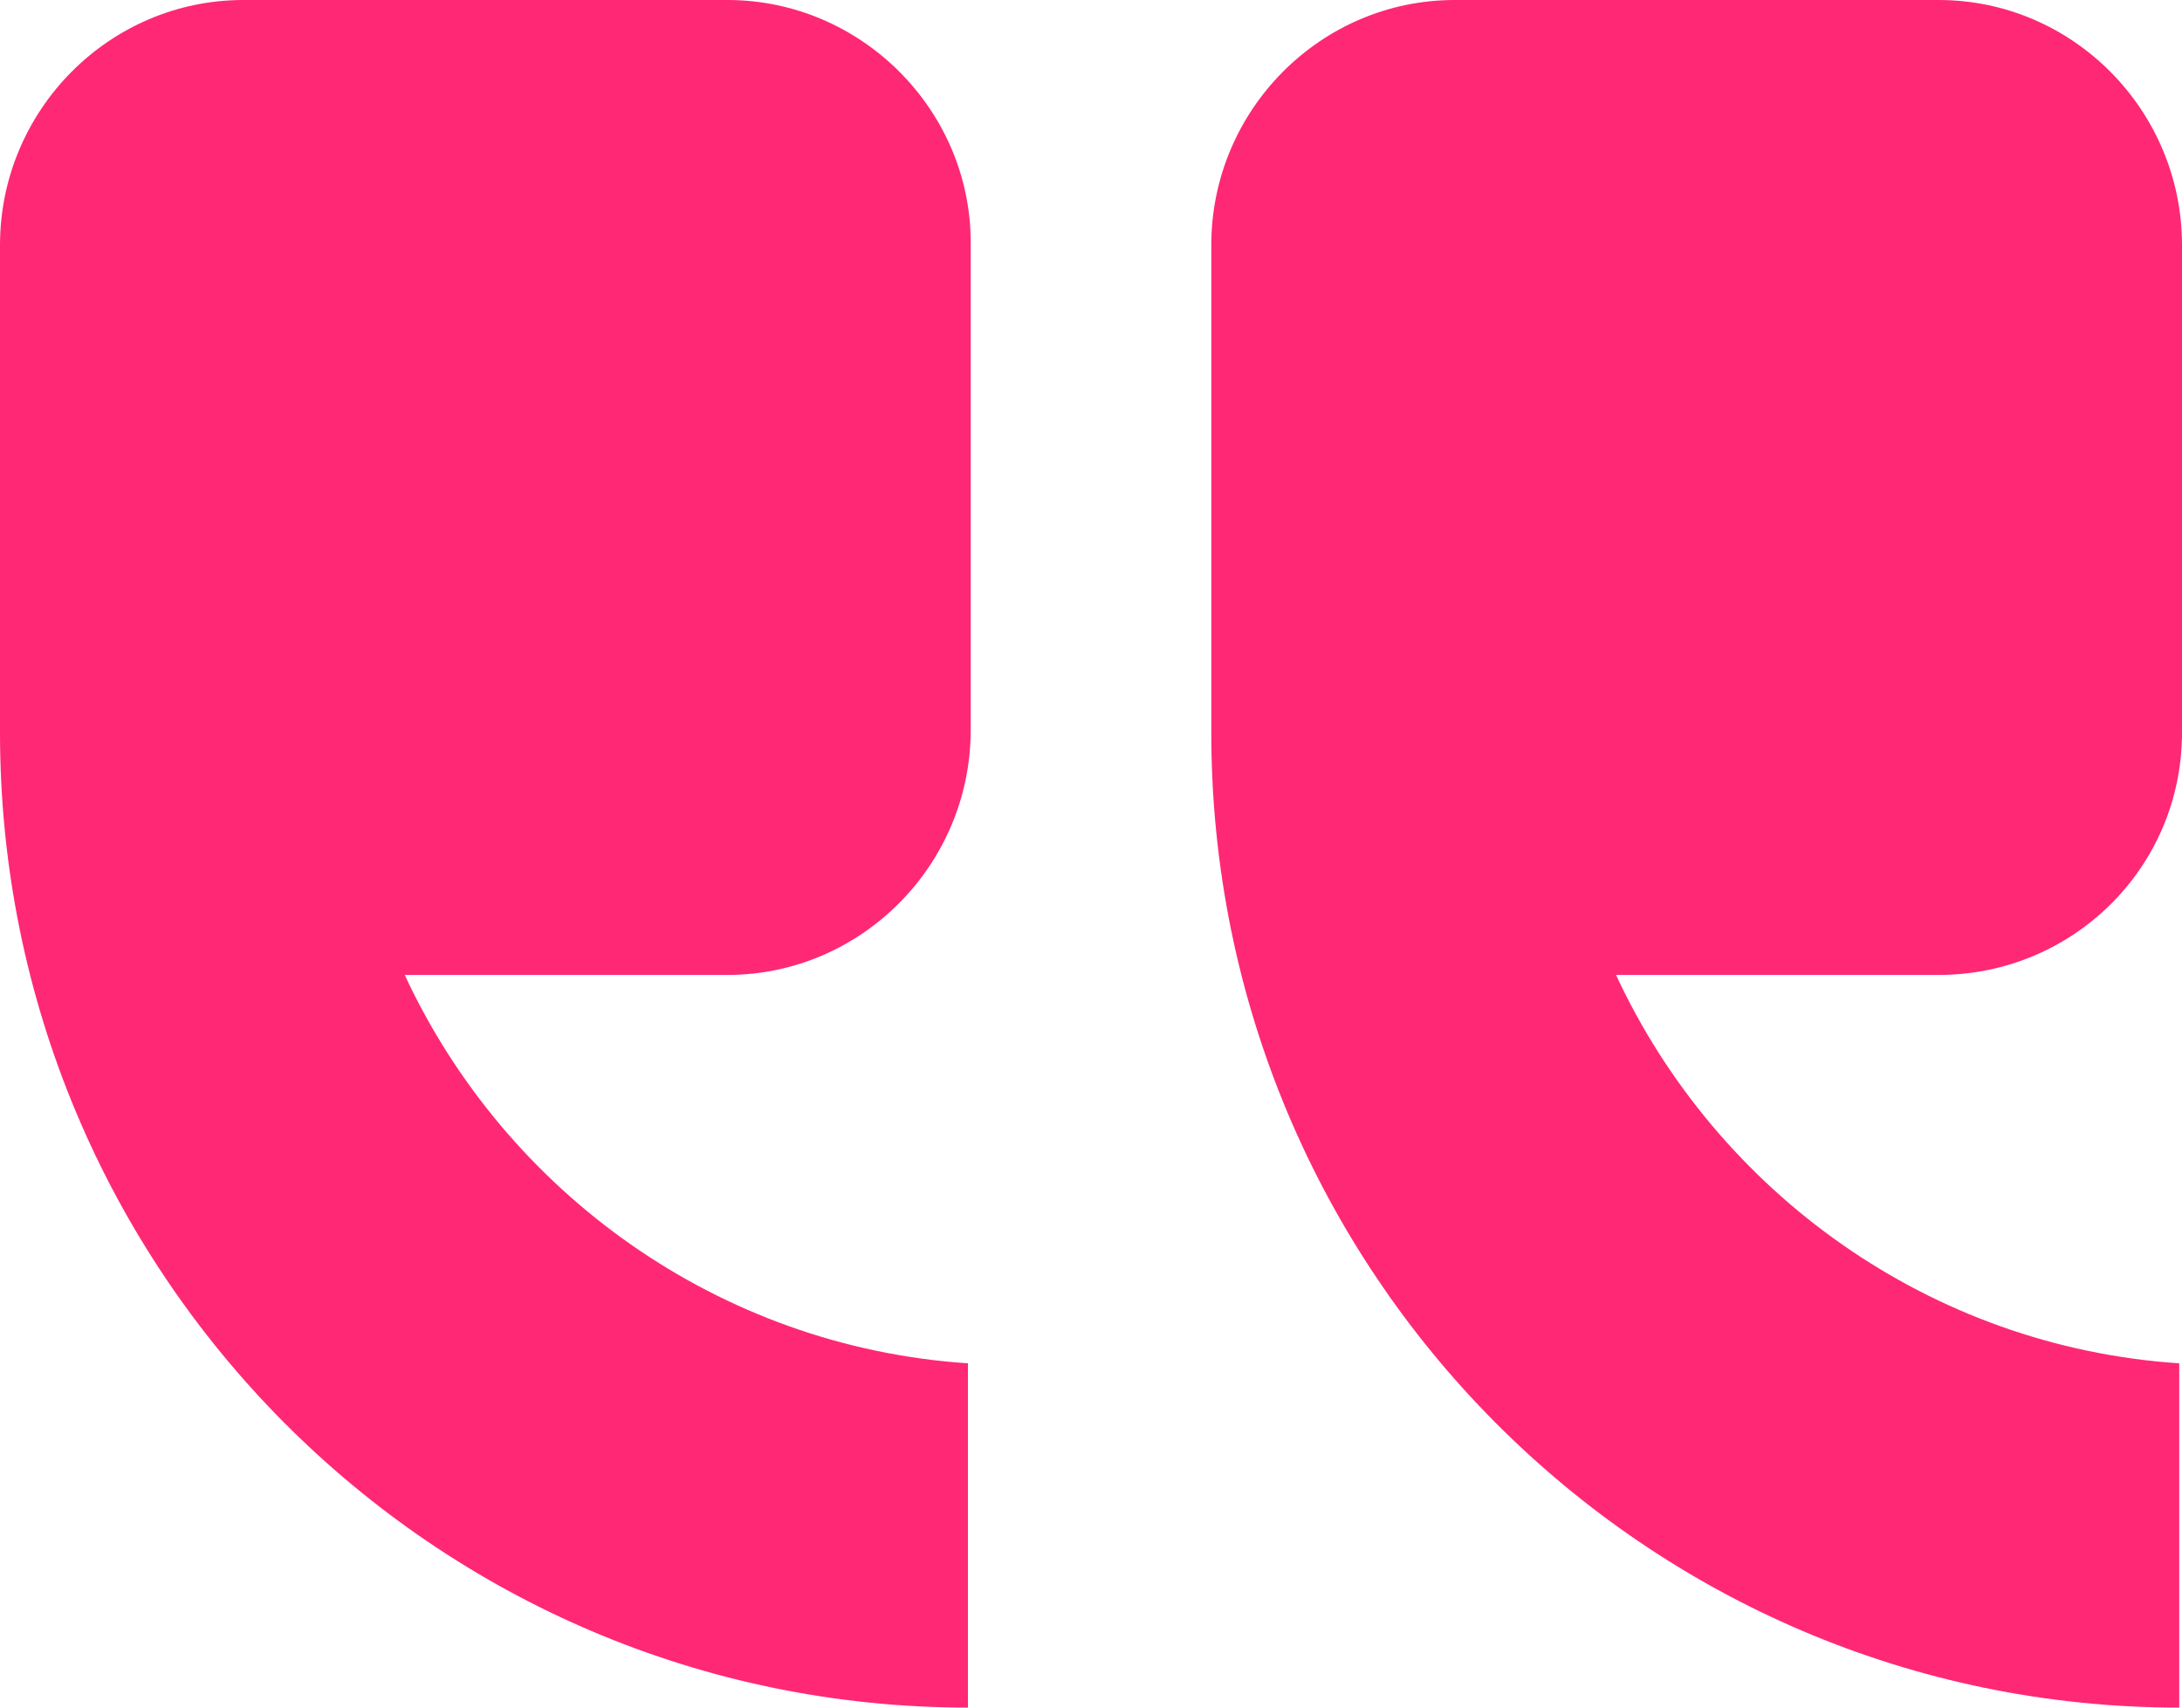<svg width="23" height="18" viewBox="0 0 23 18" fill="none" xmlns="http://www.w3.org/2000/svg">
<path fill-rule="evenodd" clip-rule="evenodd" d="M23 7.723V2.584C23 1.161 21.847 0 20.435 0H15.333C13.921 0 12.768 1.161 12.768 2.584V7.723C12.768 13.413 17.351 18 22.971 18V14.371C20.348 14.197 18.1 12.571 17.034 10.277H20.435C21.847 10.277 23 9.145 23 7.723ZM7.667 0H2.565C1.153 0 0 1.161 0 2.584V7.723C0 13.413 4.583 18 10.203 18V14.371C7.58 14.197 5.332 12.571 4.266 10.277H7.667C9.079 10.277 10.232 9.116 10.232 7.694V2.555C10.232 1.161 9.079 0 7.667 0Z" fill="#FF2875"/>
</svg>
